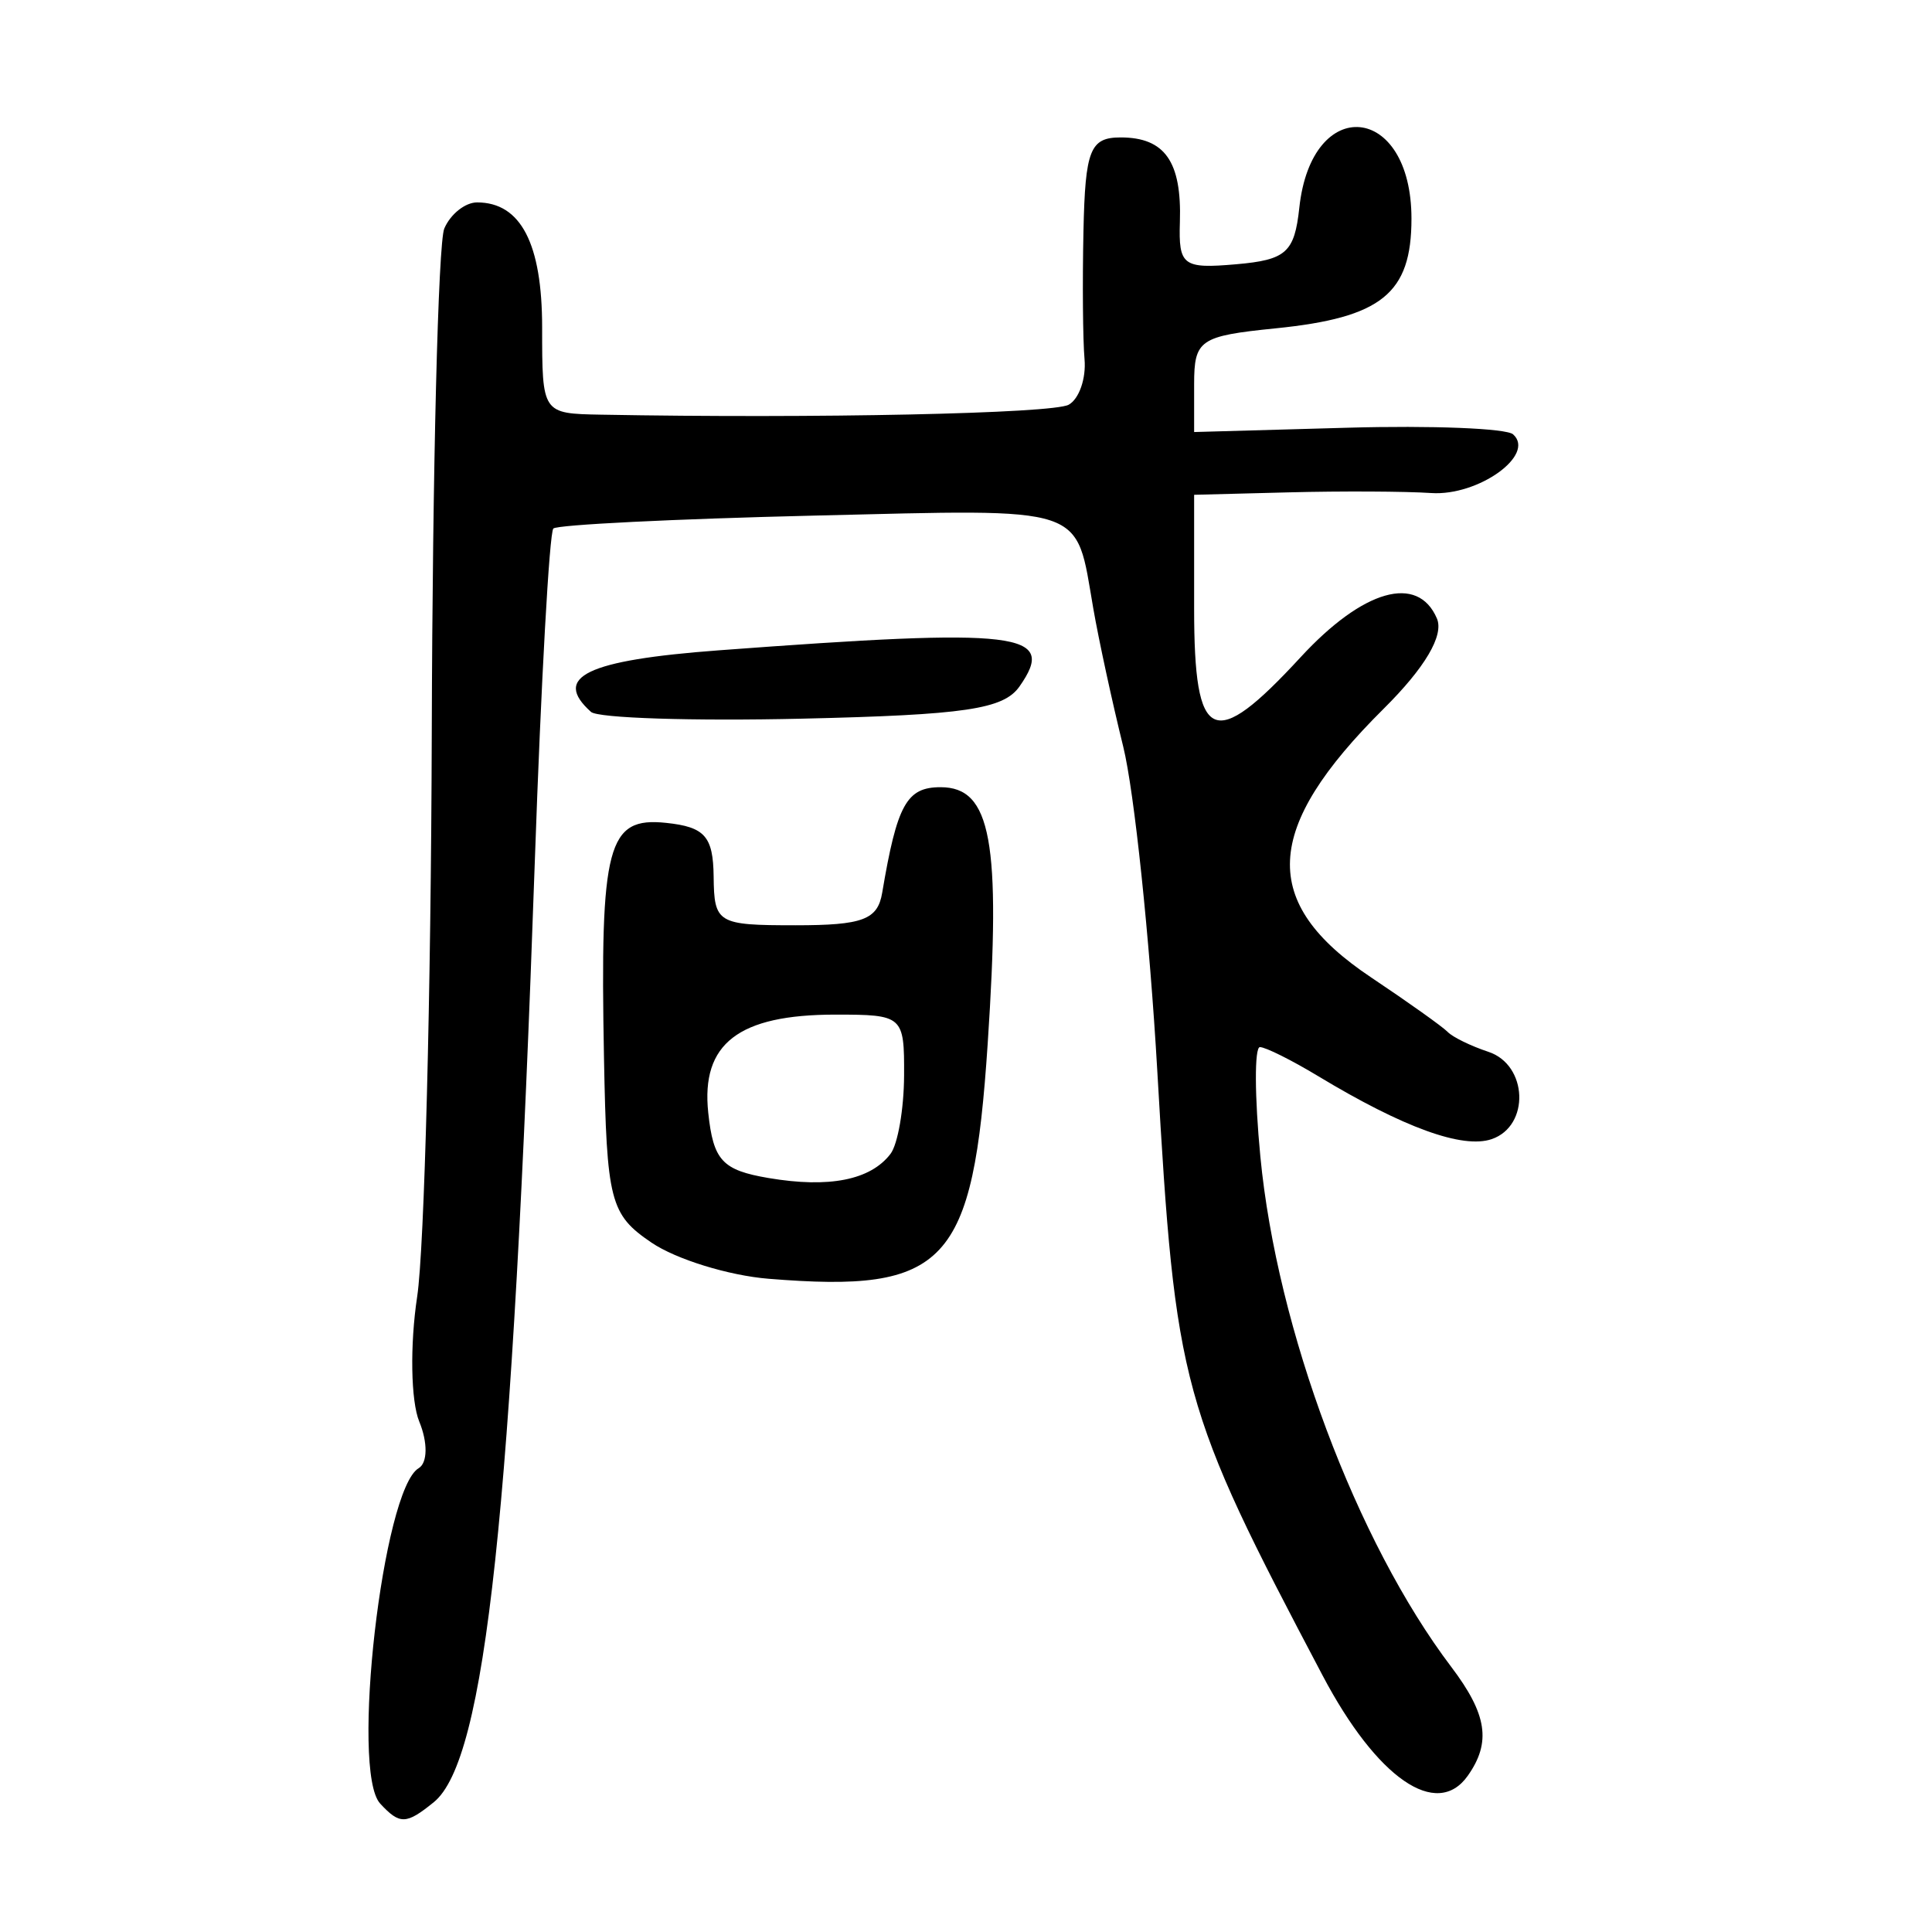 <?xml version="1.0" encoding="UTF-8" standalone="no"?>
<!-- Created with Inkscape (http://www.inkscape.org/) -->

<svg
   xmlns:dc="http://purl.org/dc/elements/1.1/"
   xmlns:cc="http://creativecommons.org/ns#"
   xmlns:rdf="http://www.w3.org/1999/02/22-rdf-syntax-ns#"
   xmlns:svg="http://www.w3.org/2000/svg"
   xmlns="http://www.w3.org/2000/svg"
   xmlns:sodipodi="http://sodipodi.sourceforge.net/DTD/sodipodi-0.dtd"
   xmlns:inkscape="http://www.inkscape.org/namespaces/inkscape"
   width="300"
   height="300"
   id="svg2"
   version="1.1"
   inkscape:version="0.48.3.1 r9886"
   sodipodi:docname="dessin.svg">
  <defs
     id="defs4" />
  <sodipodi:namedview
     id="base"
     pagecolor="#ffffff"
     bordercolor="#666666"
     borderopacity="1.0"
     inkscape:pageopacity="0.0"
     inkscape:pageshadow="2"
     inkscape:zoom="1.979899"
     inkscape:cx="169.11123"
     inkscape:cy="92.250369"
     inkscape:document-units="px"
     inkscape:current-layer="layer1"
     showgrid="false"
     inkscape:window-width="1215"
     inkscape:window-height="1000"
     inkscape:window-x="65"
     inkscape:window-y="24"
     inkscape:window-maximized="1" />
  <g
     inkscape:label="Calque 1"
     inkscape:groupmode="layer"
     id="layer1"
     transform="translate(0,-752.362)">
    <path
       style="fill:#000000"
       d="m 59.03,1032.416 c -4.627,-5 0.403,-48.785 5.982,-52.076 1.388,-0.819 1.427,-3.995 0.089,-7.239 -1.311,-3.179 -1.457,-11.903 -0.325,-19.388 1.132,-7.484 2.153,-46.954 2.269,-87.711 0.115,-40.757 0.99,-75.927 1.944,-78.157 0.954,-2.229 3.244,-4.053 5.089,-4.053 6.785,0 10.104,6.381 10.104,19.422 0,13.366 0.002,13.369 9.14,13.537 33.353,0.613 70.143,-0.17 72.625,-1.545 1.614,-0.895 2.721,-4.073 2.458,-7.062 -0.263,-2.989 -0.337,-11.961 -0.166,-19.938 0.27,-12.579 1.036,-14.504 5.77,-14.504 6.867,0 9.5,3.754 9.203,13.123 -0.215,6.779 0.464,7.291 8.723,6.573 7.784,-0.676 9.07,-1.827 9.822,-8.788 1.914,-17.708 17.414,-16.191 17.414,1.704 0,11.632 -4.628,15.369 -21.094,17.033 -11.802,1.193 -12.654,1.778 -12.654,8.69 l 0,7.411 23.819,-0.669 c 13.101,-0.368 24.671,0.095 25.711,1.028 3.55,3.184 -5.404,9.603 -12.712,9.114 -4.009,-0.269 -13.933,-0.317 -22.054,-0.108 l -14.764,0.38 0,17.657 c 0,20.971 2.933,22.314 16.531,7.567 9.719,-10.539 18.203,-12.95 21.169,-6.016 1.118,2.614 -1.841,7.631 -8.261,14.005 -18.788,18.652 -19.337,30.109 -1.997,41.701 5.788,3.87 11.157,7.692 11.93,8.495 0.773,0.803 3.621,2.192 6.328,3.088 6.115,2.024 6.474,11.5 0.513,13.552 -4.511,1.552 -13.71,-1.786 -26.961,-9.782 -4.106,-2.478 -8.171,-4.505 -9.034,-4.505 -0.863,0 -0.832,7.662 0.069,17.026 2.578,26.798 14.913,59.764 29.64,79.214 5.575,7.363 6.235,11.712 2.565,16.906 -4.819,6.821 -14.118,0.4 -22.541,-15.566 -22.053,-41.802 -22.833,-44.653 -25.666,-93.797 -1.2,-20.81 -3.583,-43.511 -5.297,-50.447 -1.714,-6.937 -3.804,-16.585 -4.646,-21.44 -2.809,-16.208 -0.522,-15.446 -43.339,-14.428 -21.664,0.515 -39.89,1.418 -40.503,2.007 -0.613,0.589 -1.905,23.772 -2.872,51.518 -3.529,101.277 -7.654,139.73 -15.687,146.251 -4.299,3.489 -5.285,3.515 -8.337,0.217 z M 119.337,950.928 c -6.187,-0.501 -14.365,-3.027 -18.173,-5.613 -6.437,-4.372 -6.956,-6.39 -7.378,-28.719 -0.626,-33.071 0.525,-37.42 9.65,-36.459 6.011,0.633 7.305,2.095 7.377,8.334 0.084,7.272 0.579,7.567 12.704,7.567 10.458,0 12.762,-0.863 13.468,-5.045 2.315,-13.721 3.794,-16.395 9.069,-16.395 7.856,0 9.399,8.4 7.315,39.808 -2.28,34.354 -6.386,38.761 -34.031,36.522 z m 18.94,-19.393 c 1.136,-1.489 2.086,-6.963 2.109,-12.165 0.042,-9.281 -0.158,-9.459 -10.668,-9.459 -15.05,0 -20.881,4.5 -19.742,15.235 0.787,7.414 2.177,8.918 9.361,10.138 9.397,1.595 15.834,0.321 18.94,-3.748 z M 91.769,862.905 c -6.062,-5.437 -0.682,-8.03 19.833,-9.56 46.913,-3.5 52.618,-2.815 46.706,5.61 -2.483,3.538 -8.427,4.418 -33.795,5.002 -16.93,0.39 -31.665,-0.083 -32.744,-1.051 z"
       id="path3034"
       inkscape:connector-curvature="0" />
  </g>
</svg>
